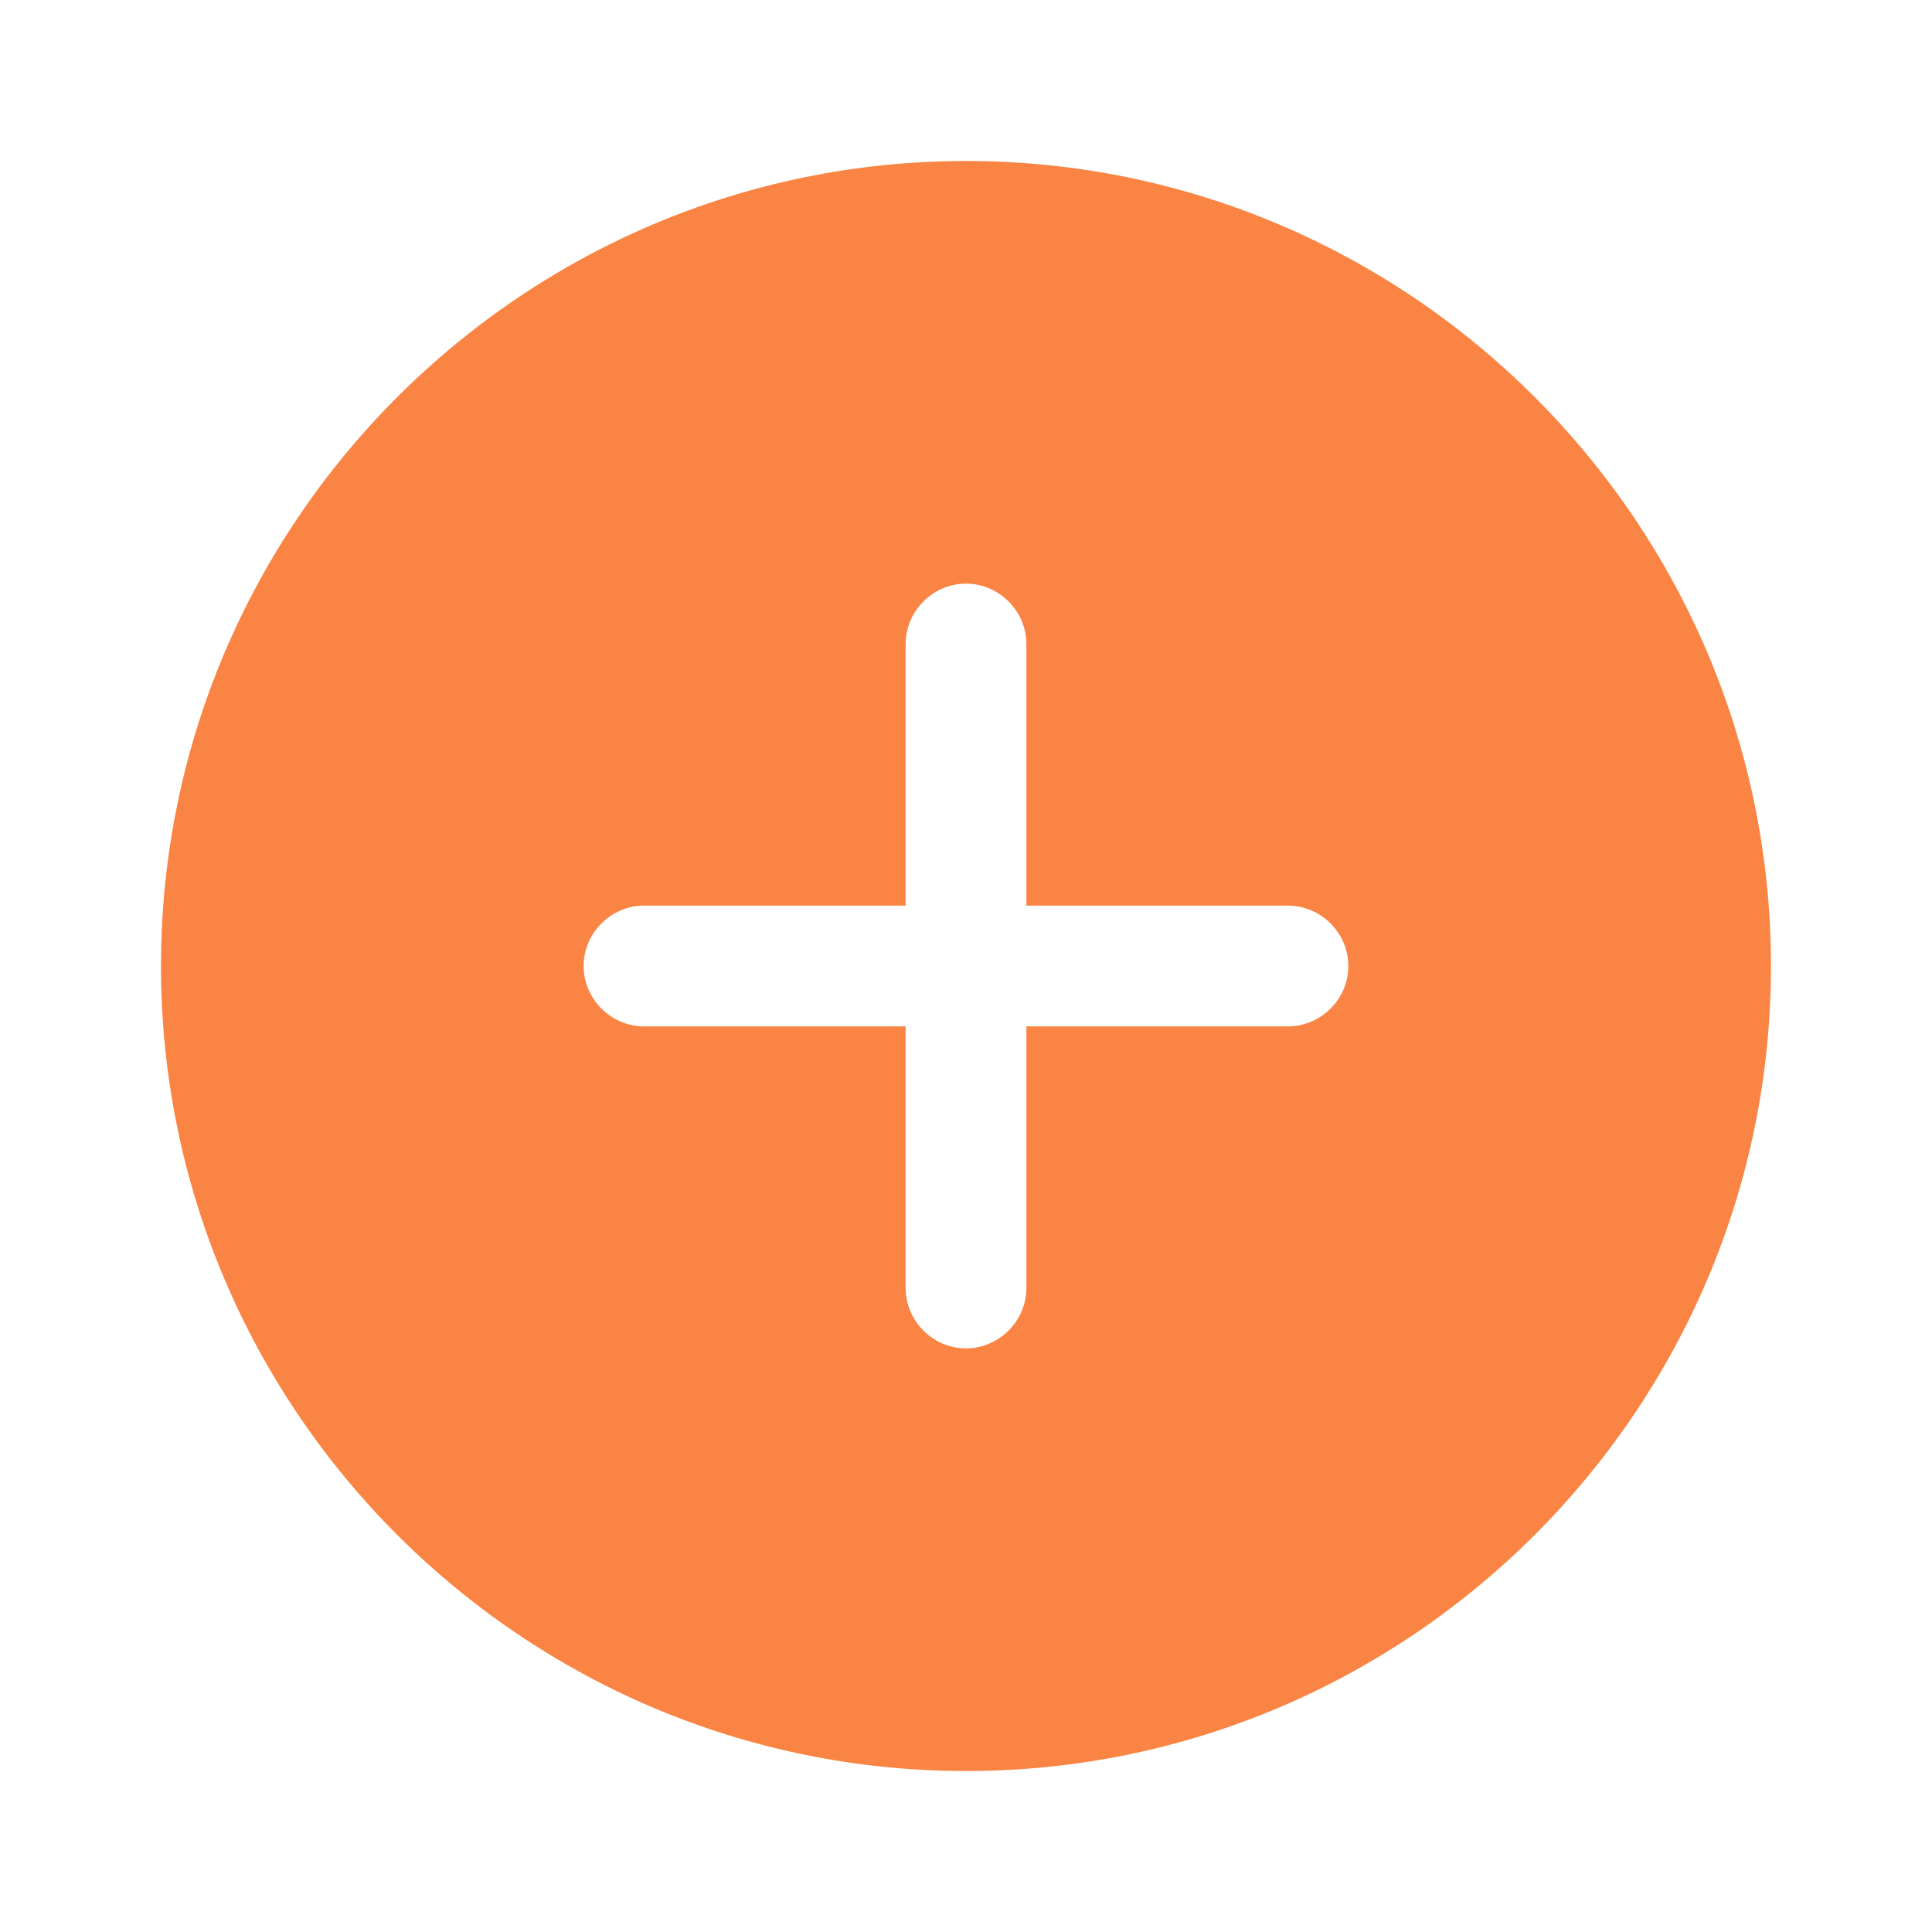 <svg width="40" height="40" viewBox="0 0 40 40" fill="none" xmlns="http://www.w3.org/2000/svg">
<path d="M20 3.333C10.816 3.333 3.333 10.817 3.333 20C3.333 29.183 10.816 36.667 20 36.667C29.183 36.667 36.666 29.183 36.666 20C36.666 10.817 29.183 3.333 20 3.333ZM26.666 21.25H21.25V26.667C21.25 27.35 20.683 27.917 20 27.917C19.316 27.917 18.75 27.35 18.75 26.667V21.25H13.333C12.65 21.25 12.083 20.683 12.083 20C12.083 19.317 12.65 18.75 13.333 18.75H18.75V13.334C18.75 12.65 19.316 12.084 20 12.084C20.683 12.084 21.25 12.65 21.25 13.334V18.75H26.666C27.35 18.75 27.916 19.317 27.916 20C27.916 20.683 27.35 21.25 26.666 21.25Z" fill="#FA8443"/>
</svg>
